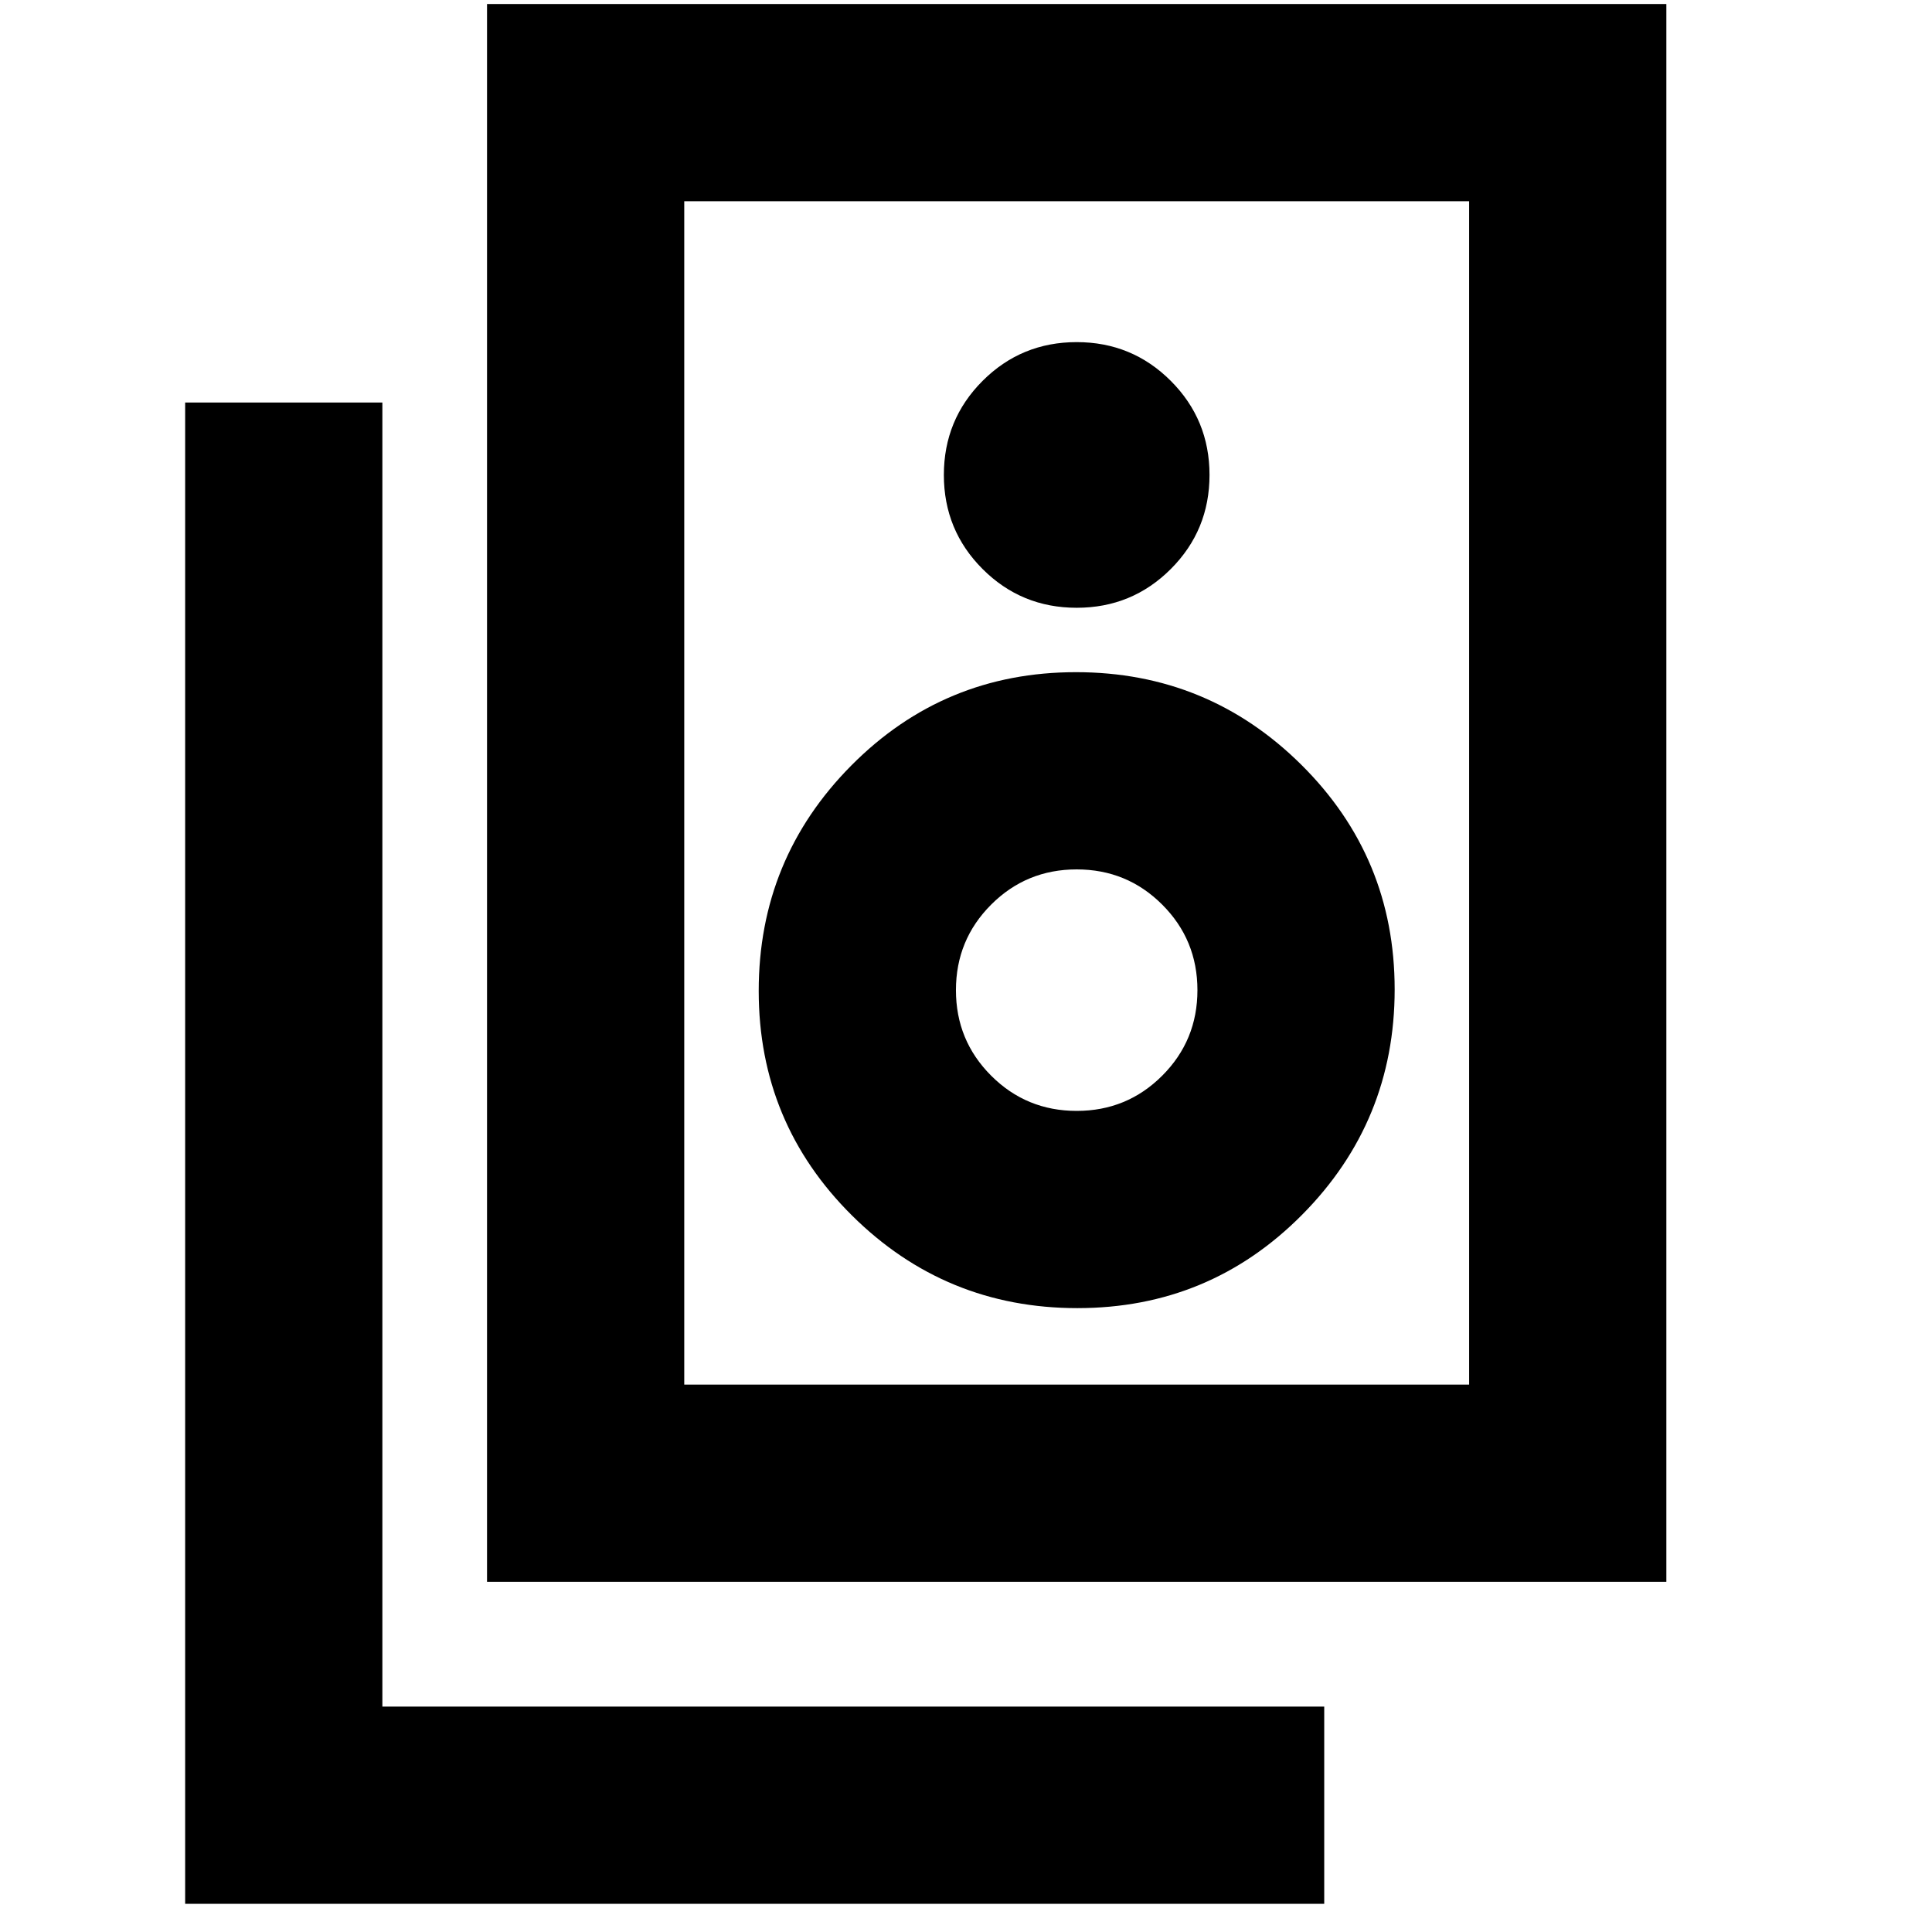 <svg xmlns="http://www.w3.org/2000/svg" height="20" viewBox="0 -960 960 960" width="20"><path d="M340-272h390v-588H340v588Zm-98 98v-784h586v784H242Zm293-484q27.5 0 46.75-19.25T601-724q0-27.5-19.25-46.75T535-790q-27.5 0-46.75 19.25T469-724q0 27.5 19.25 46.75T535-658Zm.38 348Q601-310 647-356.38q46-46.39 46-112Q693-534 646.62-580q-46.39-46-112-46Q469-626 423-579.62q-46 46.39-46 112Q377-402 423.38-356q46.39 46 112 46Zm-.38-98q-25 0-42.5-17.5T475-468q0-25 17.5-42.5T535-528q25 0 42.5 17.5T595-468q0 25-17.5 42.5T535-408ZM658-14H92v-746h98v648h468v98ZM340-860v588-588Z"/></svg>